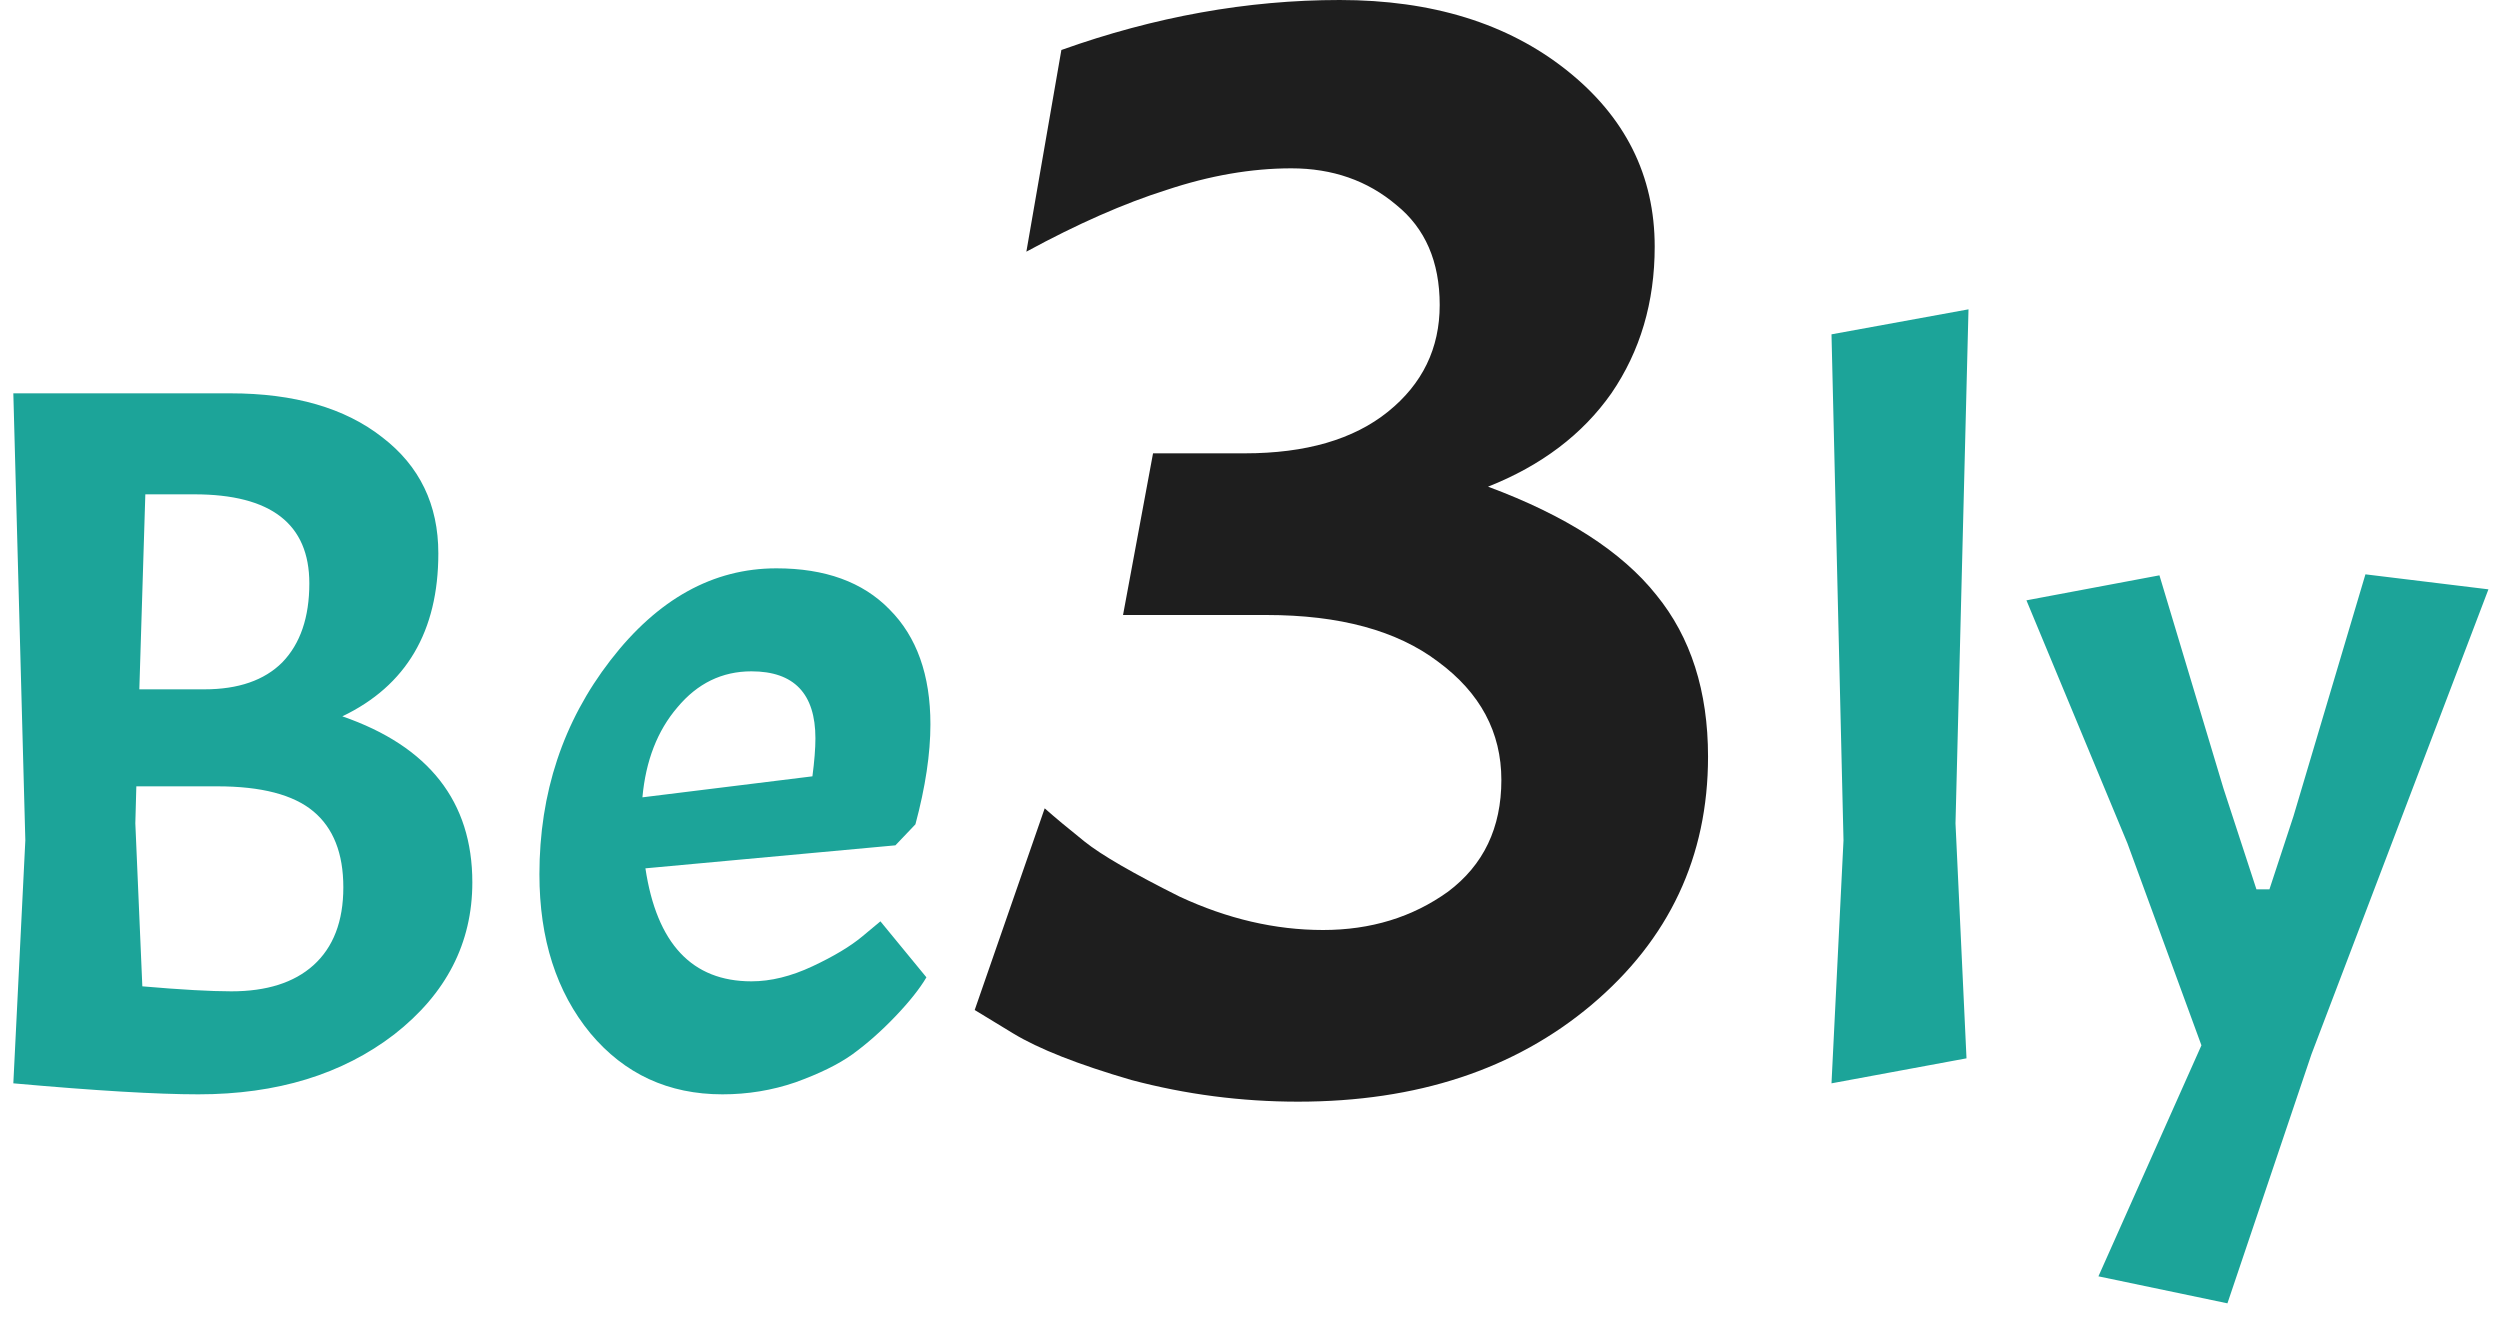 <svg width="150" height="79" viewBox="0 0 150 79" fill="none" xmlns="http://www.w3.org/2000/svg">
<path d="M13.82 23.6C17.66 23.6 20.7 24.48 22.94 26.24C25.18 27.96 26.3 30.28 26.3 33.2C26.3 37.88 24.38 41.14 20.54 42.98C25.74 44.78 28.34 48.1 28.34 52.94C28.34 56.58 26.78 59.62 23.66 62.06C20.54 64.46 16.62 65.66 11.9 65.66C9.42 65.66 5.72 65.44 0.8 65L1.52 50.42L0.8 23.6H13.82ZM13.04 47.18H8.18L8.12 49.4L8.54 59.18C10.86 59.38 12.64 59.48 13.88 59.48C16 59.48 17.64 58.96 18.8 57.92C20 56.84 20.6 55.28 20.6 53.24C20.6 51.2 20 49.68 18.8 48.68C17.6 47.68 15.68 47.18 13.04 47.18ZM11.66 29.66H8.72L8.36 41.36H12.26C14.3 41.36 15.86 40.82 16.94 39.74C18.02 38.62 18.56 37.04 18.56 35C18.56 31.44 16.26 29.66 11.66 29.66ZM45.085 58.88C46.245 58.88 47.465 58.58 48.745 57.98C50.025 57.38 51.025 56.78 51.745 56.18L52.825 55.28L55.585 58.64C55.185 59.32 54.565 60.1 53.725 60.98C52.885 61.86 52.025 62.62 51.145 63.26C50.305 63.86 49.165 64.42 47.725 64.94C46.325 65.42 44.865 65.66 43.345 65.66C40.105 65.66 37.465 64.44 35.425 62C33.385 59.52 32.365 56.34 32.365 52.46C32.365 47.58 33.785 43.3 36.625 39.62C39.465 35.94 42.785 34.1 46.585 34.1C49.505 34.1 51.765 34.92 53.365 36.56C55.005 38.2 55.825 40.5 55.825 43.46C55.825 45.22 55.525 47.22 54.925 49.46L53.725 50.72L38.725 52.1C39.405 56.62 41.525 58.88 45.085 58.88ZM45.085 40.28C43.325 40.28 41.845 41 40.645 42.44C39.445 43.84 38.745 45.64 38.545 47.84L48.745 46.58C48.865 45.66 48.925 44.9 48.925 44.3C48.925 41.62 47.645 40.28 45.085 40.28ZM118.11 18.56L117.33 49.4L117.99 63.5L109.89 65L110.61 50.42L109.89 20.06L118.11 18.56ZM125.906 76.58L132.086 62.72L127.646 50.6L121.586 36.02L129.566 34.52L133.406 47.3L135.386 53.36H136.166L137.606 48.98L141.926 34.46L149.306 35.36L138.686 63.26L133.646 78.2L125.906 76.58Z" fill="#1CA499"/>
<path d="M63.682 3C69.282 1 74.849 -3.57628e-06 80.382 -3.57628e-06C85.915 -3.57628e-06 90.449 1.4 93.982 4.2C97.515 7 99.282 10.533 99.282 14.8C99.282 18.133 98.415 21.067 96.682 23.6C94.949 26.067 92.482 27.933 89.282 29.2C93.949 30.933 97.315 33.1 99.382 35.7C101.449 38.233 102.482 41.467 102.482 45.4C102.482 51.4 100.149 56.367 95.482 60.3C90.882 64.167 85.015 66.1 77.882 66.1C74.482 66.1 71.149 65.667 67.882 64.8C64.682 63.867 62.315 62.933 60.782 62L58.482 60.6L62.682 48.5C63.282 49.033 64.082 49.7 65.082 50.5C66.082 51.3 67.982 52.4 70.782 53.8C73.649 55.133 76.515 55.8 79.382 55.8C82.249 55.8 84.749 55.033 86.882 53.5C89.015 51.9 90.082 49.667 90.082 46.8C90.082 43.933 88.815 41.567 86.282 39.7C83.815 37.833 80.382 36.9 75.982 36.9H67.382L69.182 27.2H74.682C78.349 27.2 81.215 26.367 83.282 24.7C85.349 23.033 86.382 20.9 86.382 18.3C86.382 15.7 85.515 13.7 83.782 12.3C82.049 10.833 79.949 10.1 77.482 10.1C75.082 10.1 72.582 10.533 69.982 11.4C67.449 12.2 64.649 13.433 61.582 15.1L63.682 3Z" fill="#1E1E1E"/>
</svg>
